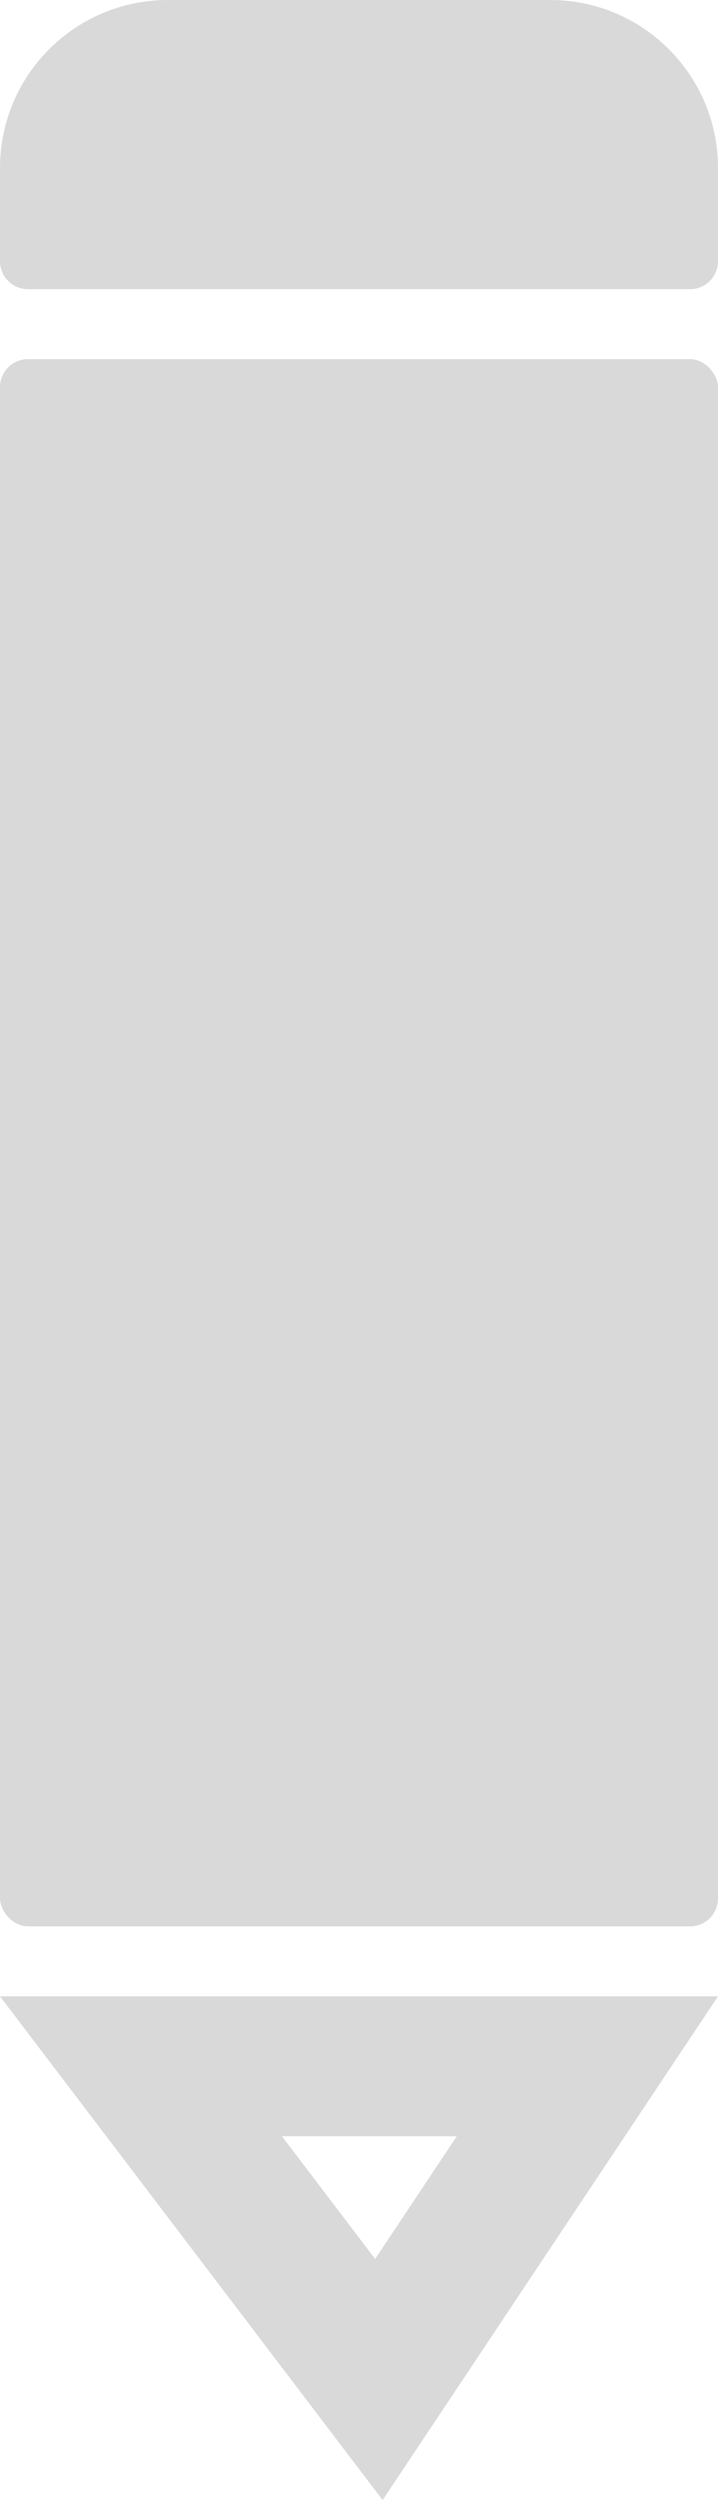 <svg width="154" height="536" viewBox="0 0 154 536" fill="none" xmlns="http://www.w3.org/2000/svg">
<rect y="77" width="154" height="336" rx="6" fill="#D9D9D9"/>
<path d="M81.261 510.149L30.237 443H125.986L81.261 510.149Z" stroke="#D9D9D9" stroke-width="30"/>
<path d="M0 36C0 16.118 16.118 0 36 0H118C137.882 0 154 16.118 154 36V56C154 59.314 151.314 62 148 62H6C2.686 62 0 59.314 0 56V36Z" fill="#D9D9D9"/>
</svg>
